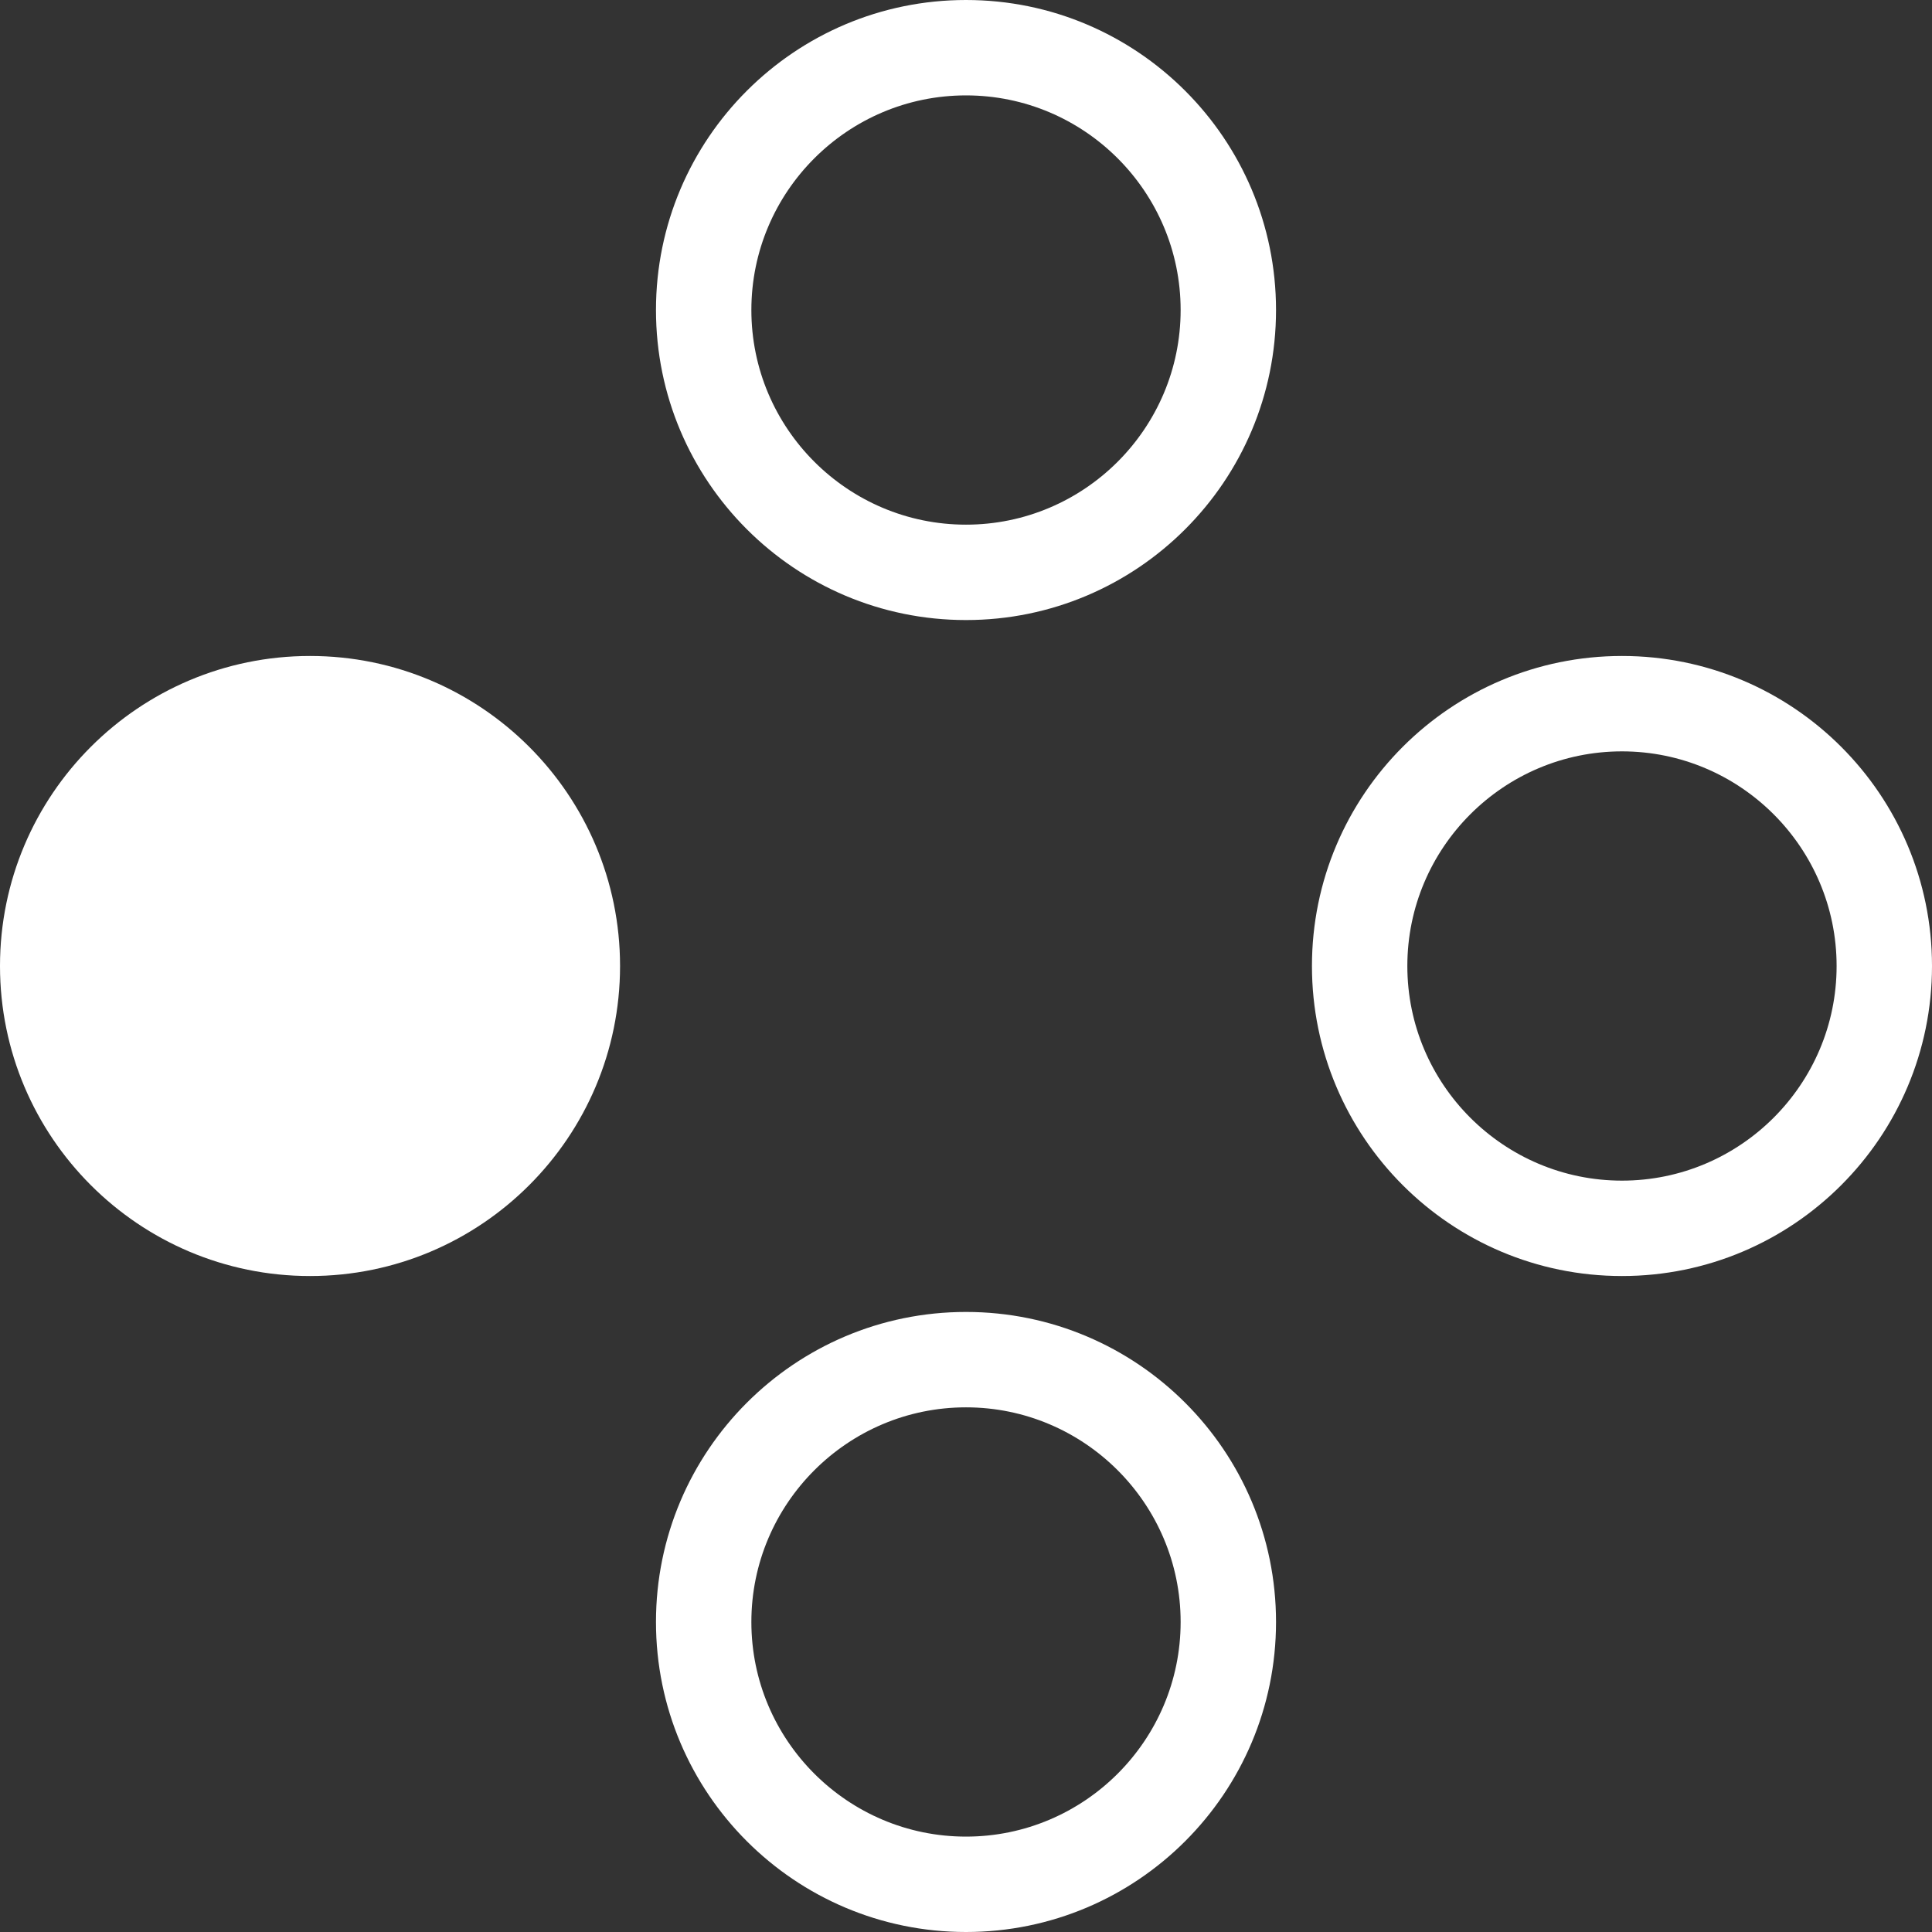 <?xml version="1.0" encoding="UTF-8" standalone="no"?><!-- Generator: Gravit.io --><svg xmlns="http://www.w3.org/2000/svg" xmlns:xlink="http://www.w3.org/1999/xlink" style="isolation:isolate" viewBox="0 0 64 64" width="64pt" height="64pt"><rect x="0" y="0" width="64" height="64" fill="#333333" stroke="none"/><defs><clipPath id="_clipPath_gXkhbAmXlnoCb6izwDGXkFBk7Vt0pRQL"><rect width="64" height="64"/></clipPath></defs><g clip-path="url(#_clipPath_gXkhbAmXlnoCb6izwDGXkFBk7Vt0pRQL)"><path d=" M 60.84 32 C 60.84 35.92 57.65 39.11 53.73 39.11 C 49.81 39.11 46.62 35.92 46.62 32 C 46.62 28.08 49.81 24.89 53.73 24.89 C 57.65 24.89 60.84 28.08 60.84 32 Z  M 64 32 C 64 26.33 59.4 21.73 53.73 21.73 C 48.06 21.73 43.46 26.33 43.46 32 C 43.46 37.67 48.06 42.27 53.73 42.27 C 59.4 42.27 64 37.67 64 32 L 64 32 L 64 32 L 64 32 Z " fill="rgb(255,255,255)"/><path d=" M 10.27 21.73 C 15.938 21.73 20.54 26.332 20.54 32 C 20.54 37.668 15.938 42.27 10.27 42.27 C 4.602 42.27 0 37.668 0 32 C 0 26.332 4.602 21.73 10.27 21.73 Z " fill="rgb(255,255,255)"/><path d=" M 39.11 53.73 C 39.11 57.65 35.92 60.84 32 60.84 C 28.08 60.84 24.89 57.65 24.89 53.73 C 24.89 49.81 28.08 46.62 32 46.62 C 35.92 46.62 39.11 49.81 39.11 53.73 Z  M 42.27 53.73 C 42.27 48.06 37.67 43.46 32 43.46 C 26.33 43.46 21.73 48.06 21.73 53.73 C 21.73 59.4 26.33 64 32 64 C 37.67 64 42.27 59.4 42.27 53.73 L 42.27 53.73 L 42.27 53.73 L 42.27 53.73 Z " fill="rgb(255,255,255)"/><path d=" M 39.11 10.27 C 39.11 14.19 35.92 17.38 32 17.38 C 28.08 17.38 24.89 14.19 24.89 10.27 C 24.89 6.35 28.08 3.16 32 3.16 C 35.92 3.16 39.11 6.35 39.11 10.27 Z  M 42.27 10.27 C 42.27 4.6 37.67 0 32 0 C 26.33 0 21.73 4.6 21.73 10.27 C 21.73 15.94 26.33 20.54 32 20.54 C 37.67 20.54 42.27 15.94 42.27 10.27 L 42.27 10.27 L 42.27 10.27 L 42.27 10.27 Z " fill="rgb(255,255,255)"/></g></svg>